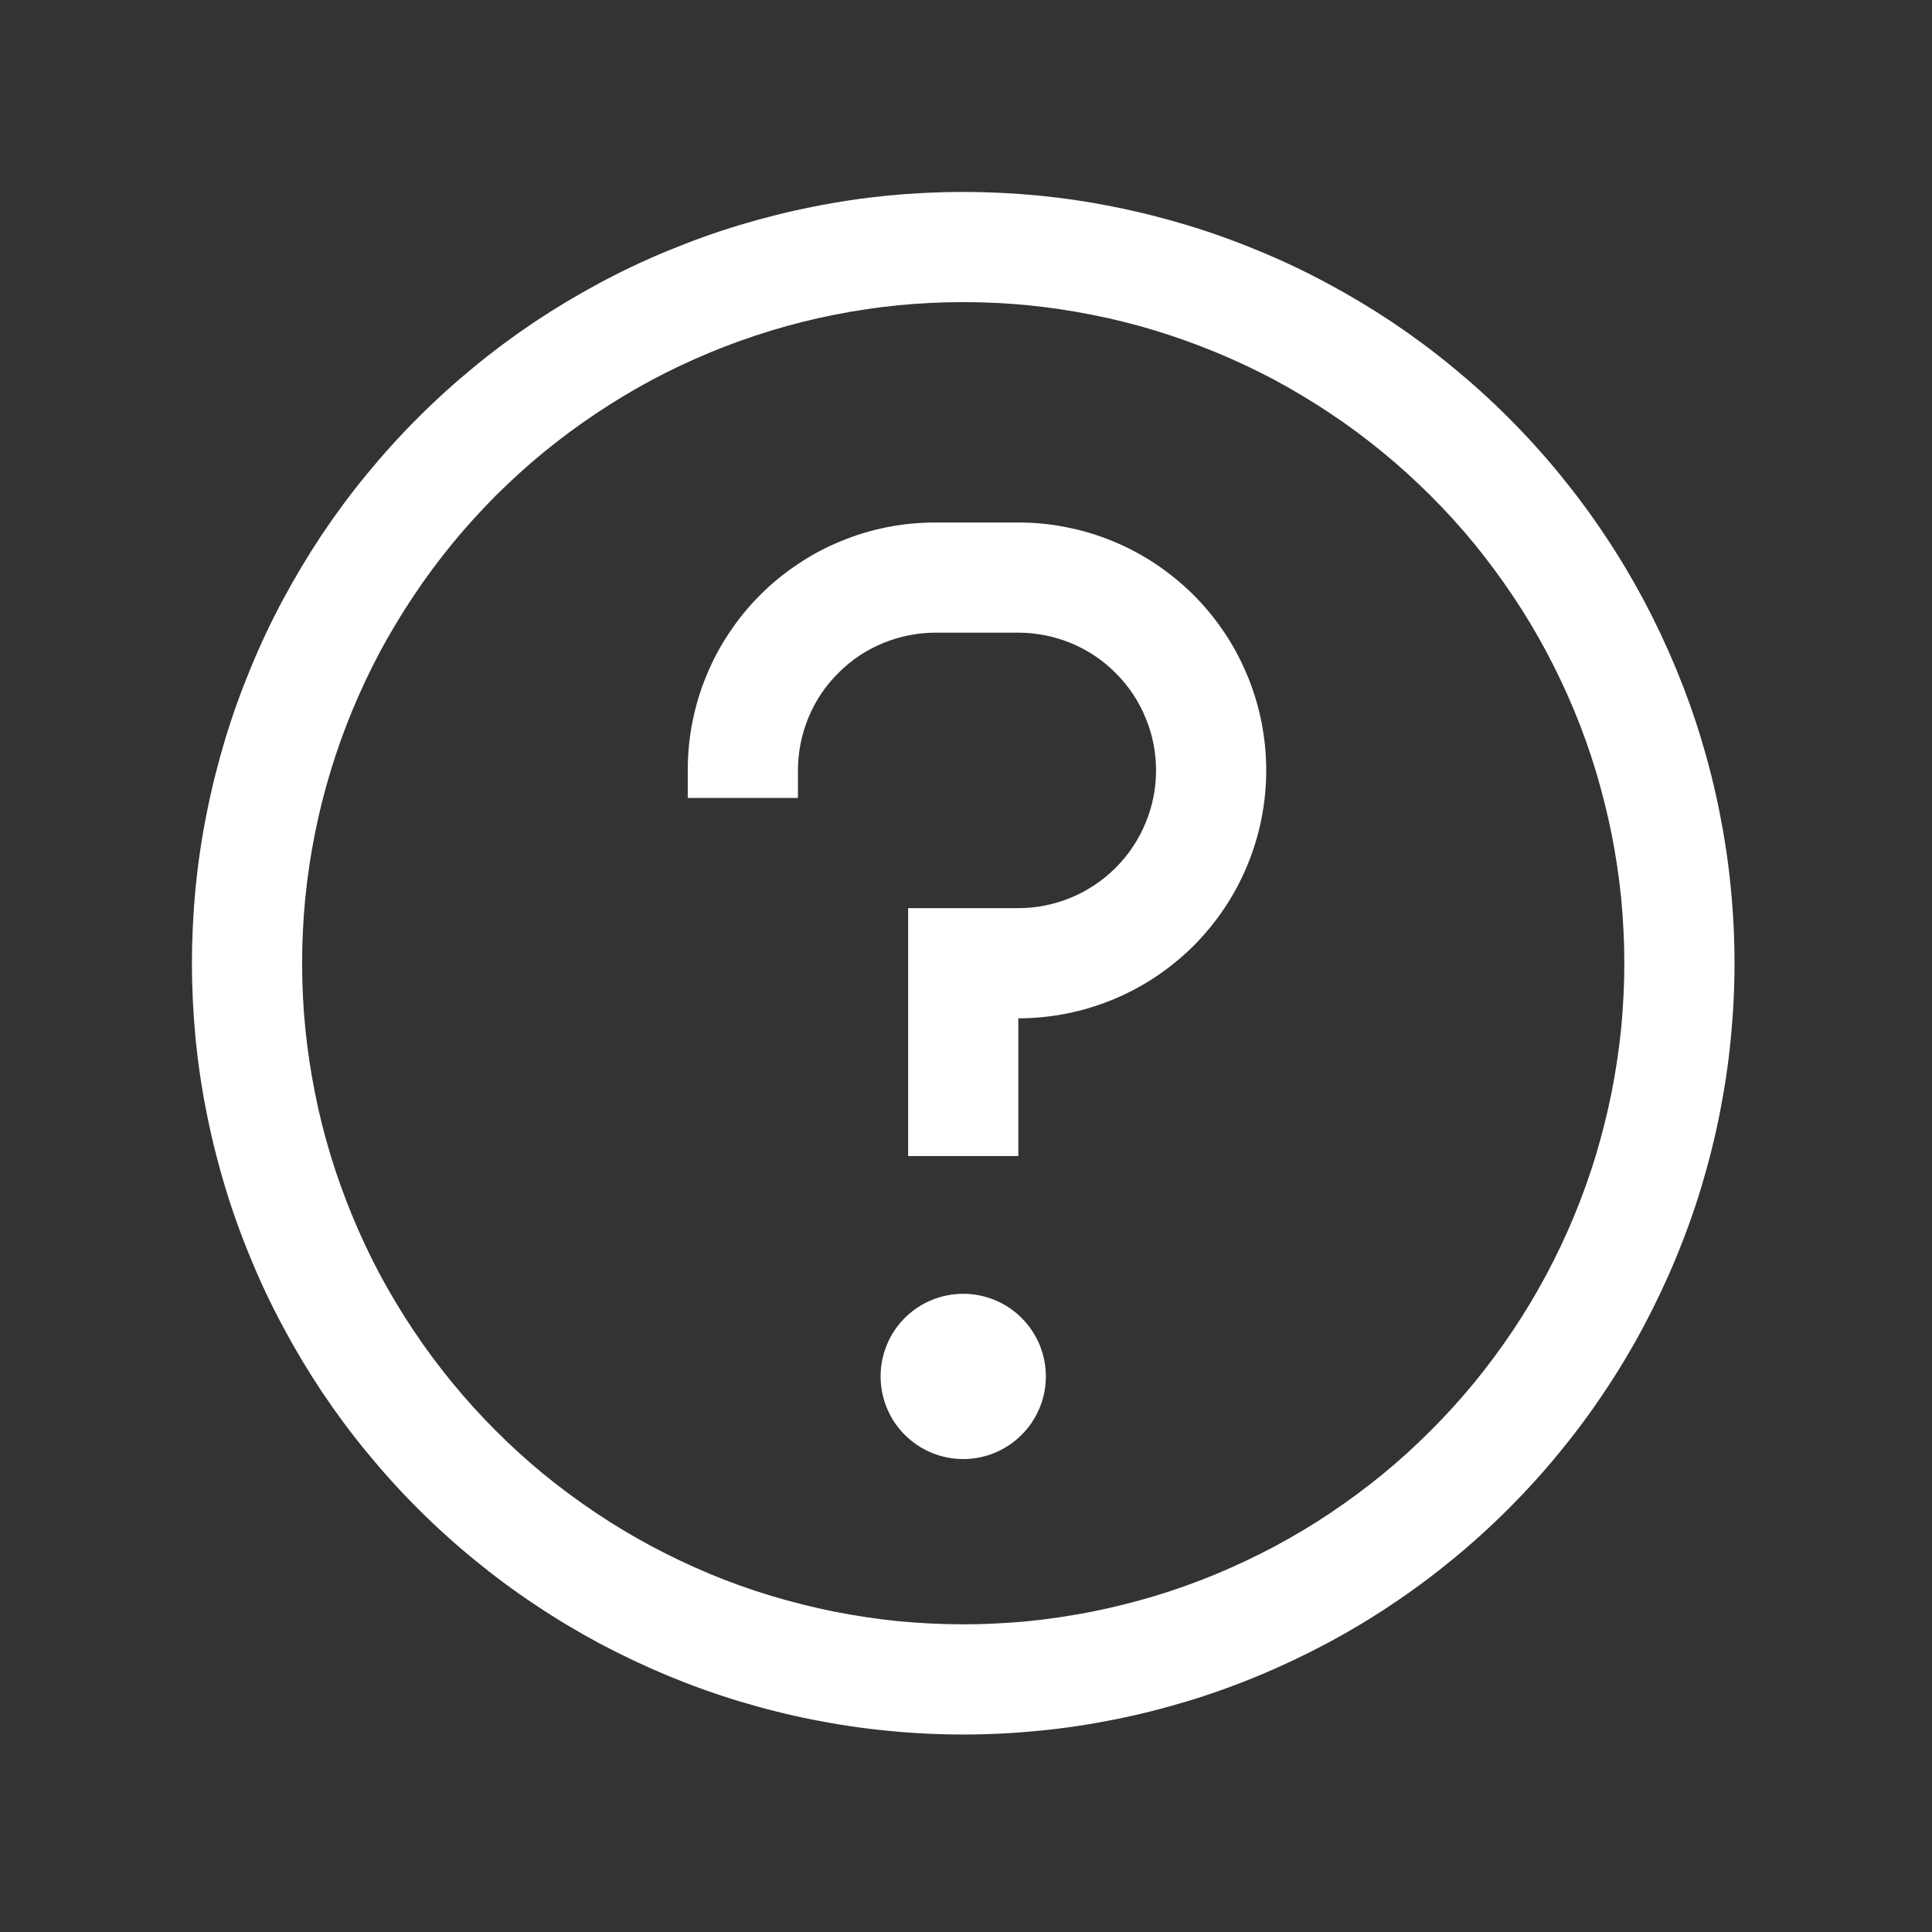 <svg xmlns="http://www.w3.org/2000/svg" width="60" viewBox="0 0 60 60" height="60" version="1.0"><rect x="0" y="0" width="60" height="60" fill="#333333" stroke="none"/><path fill="#FFF" d="M 29.914 5.961 C 29.129 5.961 28.348 6 27.566 6.074 C 26.785 6.152 26.012 6.266 25.242 6.422 C 24.473 6.574 23.711 6.766 22.961 6.992 C 22.211 7.219 21.473 7.484 20.746 7.785 C 20.023 8.082 19.312 8.418 18.621 8.789 C 17.93 9.16 17.258 9.562 16.605 9.996 C 15.953 10.434 15.324 10.898 14.719 11.398 C 14.113 11.895 13.531 12.422 12.977 12.977 C 12.422 13.531 11.895 14.113 11.398 14.719 C 10.898 15.324 10.434 15.953 9.996 16.605 C 9.562 17.258 9.16 17.93 8.789 18.621 C 8.418 19.312 8.082 20.023 7.785 20.746 C 7.484 21.473 7.219 22.211 6.992 22.961 C 6.766 23.711 6.574 24.473 6.422 25.242 C 6.266 26.012 6.152 26.785 6.074 27.566 C 6 28.348 5.961 29.129 5.961 29.914 C 5.961 30.699 6 31.48 6.074 32.262 C 6.152 33.043 6.266 33.816 6.422 34.586 C 6.574 35.355 6.766 36.117 6.992 36.867 C 7.219 37.617 7.484 38.355 7.785 39.078 C 8.082 39.805 8.418 40.512 8.789 41.203 C 9.16 41.898 9.562 42.57 9.996 43.223 C 10.434 43.875 10.898 44.504 11.398 45.109 C 11.895 45.715 12.422 46.297 12.977 46.852 C 13.531 47.406 14.113 47.934 14.719 48.43 C 15.324 48.926 15.953 49.395 16.605 49.828 C 17.258 50.266 17.93 50.668 18.621 51.039 C 19.312 51.406 20.023 51.742 20.746 52.043 C 21.473 52.344 22.211 52.609 22.961 52.836 C 23.711 53.062 24.473 53.254 25.242 53.406 C 26.012 53.559 26.785 53.676 27.566 53.75 C 28.348 53.828 29.129 53.867 29.914 53.867 C 30.699 53.867 31.48 53.828 32.262 53.75 C 33.043 53.676 33.816 53.559 34.586 53.406 C 35.355 53.254 36.117 53.062 36.867 52.836 C 37.617 52.609 38.355 52.344 39.078 52.043 C 39.805 51.742 40.512 51.406 41.203 51.039 C 41.898 50.668 42.57 50.266 43.223 49.828 C 43.875 49.395 44.504 48.926 45.109 48.43 C 45.715 47.934 46.297 47.406 46.852 46.852 C 47.406 46.297 47.934 45.715 48.43 45.109 C 48.926 44.504 49.395 43.875 49.828 43.223 C 50.266 42.57 50.668 41.898 51.039 41.203 C 51.406 40.512 51.742 39.805 52.043 39.078 C 52.344 38.355 52.609 37.617 52.836 36.867 C 53.062 36.117 53.254 35.355 53.406 34.586 C 53.559 33.816 53.676 33.043 53.75 32.262 C 53.828 31.48 53.867 30.699 53.867 29.914 C 53.867 29.129 53.828 28.348 53.75 27.566 C 53.676 26.785 53.559 26.012 53.406 25.242 C 53.254 24.473 53.062 23.711 52.836 22.961 C 52.609 22.211 52.344 21.473 52.043 20.746 C 51.742 20.023 51.406 19.312 51.039 18.621 C 50.668 17.93 50.266 17.258 49.828 16.605 C 49.395 15.953 48.926 15.324 48.43 14.719 C 47.934 14.113 47.406 13.531 46.852 12.977 C 46.297 12.422 45.715 11.895 45.109 11.398 C 44.504 10.898 43.875 10.434 43.223 9.996 C 42.57 9.562 41.898 9.16 41.203 8.789 C 40.512 8.418 39.805 8.082 39.078 7.785 C 38.355 7.484 37.617 7.219 36.867 6.992 C 36.117 6.766 35.355 6.574 34.586 6.422 C 33.816 6.266 33.043 6.152 32.262 6.074 C 31.48 6 30.699 5.961 29.914 5.961 Z M 29.914 50.445 C 29.242 50.445 28.57 50.41 27.902 50.348 C 27.23 50.281 26.566 50.18 25.906 50.051 C 25.25 49.918 24.598 49.754 23.953 49.562 C 23.309 49.367 22.676 49.141 22.055 48.883 C 21.434 48.625 20.828 48.336 20.234 48.02 C 19.641 47.703 19.066 47.359 18.508 46.984 C 17.949 46.609 17.41 46.211 16.887 45.785 C 16.367 45.359 15.871 44.906 15.395 44.43 C 14.922 43.957 14.469 43.457 14.043 42.938 C 13.617 42.418 13.215 41.879 12.844 41.32 C 12.469 40.762 12.125 40.184 11.805 39.594 C 11.488 39 11.203 38.391 10.945 37.77 C 10.688 37.148 10.461 36.516 10.266 35.875 C 10.07 35.23 9.906 34.578 9.777 33.918 C 9.645 33.258 9.547 32.594 9.48 31.926 C 9.414 31.258 9.383 30.586 9.383 29.914 C 9.383 29.242 9.414 28.57 9.48 27.902 C 9.547 27.23 9.645 26.566 9.777 25.906 C 9.906 25.25 10.07 24.598 10.266 23.953 C 10.461 23.309 10.688 22.676 10.945 22.055 C 11.203 21.434 11.488 20.828 11.805 20.234 C 12.125 19.641 12.469 19.066 12.844 18.508 C 13.215 17.949 13.617 17.41 14.043 16.887 C 14.469 16.367 14.922 15.871 15.395 15.395 C 15.871 14.922 16.367 14.469 16.887 14.043 C 17.41 13.617 17.949 13.215 18.508 12.844 C 19.066 12.469 19.641 12.125 20.234 11.805 C 20.828 11.488 21.434 11.203 22.055 10.945 C 22.676 10.688 23.309 10.461 23.953 10.266 C 24.598 10.07 25.25 9.906 25.906 9.777 C 26.566 9.645 27.23 9.547 27.902 9.48 C 28.57 9.414 29.242 9.383 29.914 9.383 C 30.586 9.383 31.258 9.414 31.926 9.48 C 32.594 9.547 33.258 9.645 33.918 9.777 C 34.578 9.906 35.23 10.07 35.875 10.266 C 36.516 10.461 37.148 10.688 37.77 10.945 C 38.391 11.203 39 11.488 39.594 11.805 C 40.184 12.125 40.762 12.469 41.32 12.844 C 41.879 13.215 42.418 13.617 42.938 14.043 C 43.457 14.469 43.957 14.922 44.43 15.395 C 44.906 15.871 45.359 16.367 45.785 16.887 C 46.211 17.41 46.609 17.949 46.984 18.508 C 47.359 19.066 47.703 19.641 48.02 20.234 C 48.336 20.828 48.625 21.434 48.883 22.055 C 49.141 22.676 49.367 23.309 49.562 23.953 C 49.754 24.598 49.918 25.25 50.051 25.906 C 50.18 26.566 50.281 27.23 50.348 27.902 C 50.41 28.57 50.445 29.242 50.445 29.914 C 50.445 30.586 50.41 31.258 50.348 31.926 C 50.281 32.594 50.18 33.258 50.051 33.918 C 49.918 34.578 49.754 35.23 49.562 35.875 C 49.367 36.516 49.141 37.148 48.883 37.77 C 48.625 38.391 48.336 39 48.02 39.594 C 47.703 40.184 47.359 40.762 46.984 41.32 C 46.609 41.879 46.211 42.418 45.785 42.938 C 45.359 43.457 44.906 43.957 44.43 44.43 C 43.957 44.906 43.457 45.359 42.938 45.785 C 42.418 46.211 41.879 46.609 41.32 46.984 C 40.762 47.359 40.184 47.703 39.594 48.02 C 39 48.336 38.391 48.625 37.77 48.883 C 37.148 49.141 36.516 49.367 35.875 49.562 C 35.23 49.754 34.578 49.918 33.918 50.051 C 33.258 50.18 32.594 50.281 31.926 50.348 C 31.258 50.41 30.586 50.445 29.914 50.445 Z M 29.914 50.445"/><path fill="#FFF" d="M 32.48 42.746 C 32.48 43.086 32.414 43.414 32.285 43.727 C 32.152 44.043 31.969 44.32 31.727 44.559 C 31.488 44.801 31.211 44.984 30.895 45.117 C 30.582 45.246 30.254 45.312 29.914 45.312 C 29.574 45.312 29.246 45.246 28.93 45.117 C 28.617 44.984 28.34 44.801 28.098 44.559 C 27.859 44.32 27.672 44.043 27.543 43.727 C 27.414 43.414 27.348 43.086 27.348 42.746 C 27.348 42.406 27.414 42.078 27.543 41.762 C 27.672 41.449 27.859 41.172 28.098 40.93 C 28.34 40.691 28.617 40.504 28.93 40.375 C 29.246 40.246 29.574 40.18 29.914 40.18 C 30.254 40.18 30.582 40.246 30.895 40.375 C 31.211 40.504 31.488 40.691 31.727 40.93 C 31.969 41.172 32.152 41.449 32.285 41.762 C 32.414 42.078 32.48 42.406 32.48 42.746 Z M 32.48 42.746"/><path fill="#FFF" d="M 31.625 16.227 L 29.059 16.227 C 28.551 16.227 28.051 16.273 27.555 16.371 C 27.059 16.469 26.578 16.613 26.109 16.809 C 25.641 17 25.195 17.238 24.777 17.52 C 24.355 17.801 23.965 18.117 23.609 18.477 C 23.25 18.832 22.934 19.223 22.652 19.645 C 22.371 20.062 22.133 20.508 21.941 20.977 C 21.746 21.445 21.602 21.926 21.504 22.422 C 21.406 22.918 21.359 23.418 21.359 23.926 L 21.359 24.781 L 24.781 24.781 L 24.781 23.926 C 24.781 23.645 24.809 23.367 24.863 23.09 C 24.918 22.816 25 22.547 25.105 22.289 C 25.215 22.027 25.344 21.781 25.5 21.547 C 25.656 21.316 25.836 21.098 26.035 20.902 C 26.23 20.703 26.449 20.523 26.68 20.367 C 26.914 20.211 27.16 20.082 27.422 19.973 C 27.68 19.867 27.949 19.785 28.223 19.73 C 28.5 19.676 28.777 19.648 29.059 19.648 L 31.625 19.648 C 31.906 19.648 32.184 19.676 32.457 19.73 C 32.734 19.785 33 19.867 33.262 19.973 C 33.52 20.082 33.766 20.211 34 20.367 C 34.234 20.523 34.449 20.703 34.648 20.902 C 34.848 21.098 35.023 21.316 35.18 21.547 C 35.336 21.781 35.469 22.027 35.574 22.289 C 35.684 22.547 35.766 22.816 35.82 23.09 C 35.875 23.367 35.902 23.645 35.902 23.926 C 35.902 24.207 35.875 24.484 35.82 24.758 C 35.766 25.035 35.684 25.301 35.574 25.562 C 35.469 25.82 35.336 26.066 35.18 26.301 C 35.023 26.535 34.848 26.75 34.648 26.949 C 34.449 27.148 34.234 27.324 34 27.48 C 33.766 27.637 33.52 27.77 33.262 27.875 C 33 27.984 32.734 28.066 32.457 28.121 C 32.184 28.176 31.906 28.203 31.625 28.203 L 28.203 28.203 L 28.203 35.902 L 31.625 35.902 L 31.625 31.625 C 32.129 31.625 32.629 31.574 33.125 31.477 C 33.621 31.379 34.105 31.23 34.57 31.039 C 35.039 30.844 35.48 30.609 35.902 30.328 C 36.32 30.047 36.711 29.727 37.07 29.371 C 37.426 29.012 37.746 28.621 38.027 28.203 C 38.309 27.781 38.543 27.34 38.738 26.871 C 38.93 26.406 39.078 25.922 39.176 25.426 C 39.273 24.93 39.324 24.43 39.324 23.926 C 39.324 23.418 39.273 22.918 39.176 22.422 C 39.078 21.926 38.93 21.445 38.738 20.98 C 38.543 20.512 38.309 20.066 38.027 19.648 C 37.746 19.227 37.426 18.84 37.07 18.48 C 36.711 18.125 36.32 17.805 35.902 17.523 C 35.48 17.242 35.039 17.004 34.57 16.812 C 34.105 16.617 33.621 16.473 33.125 16.375 C 32.629 16.273 32.129 16.227 31.625 16.227 Z M 31.625 16.227"/></svg>